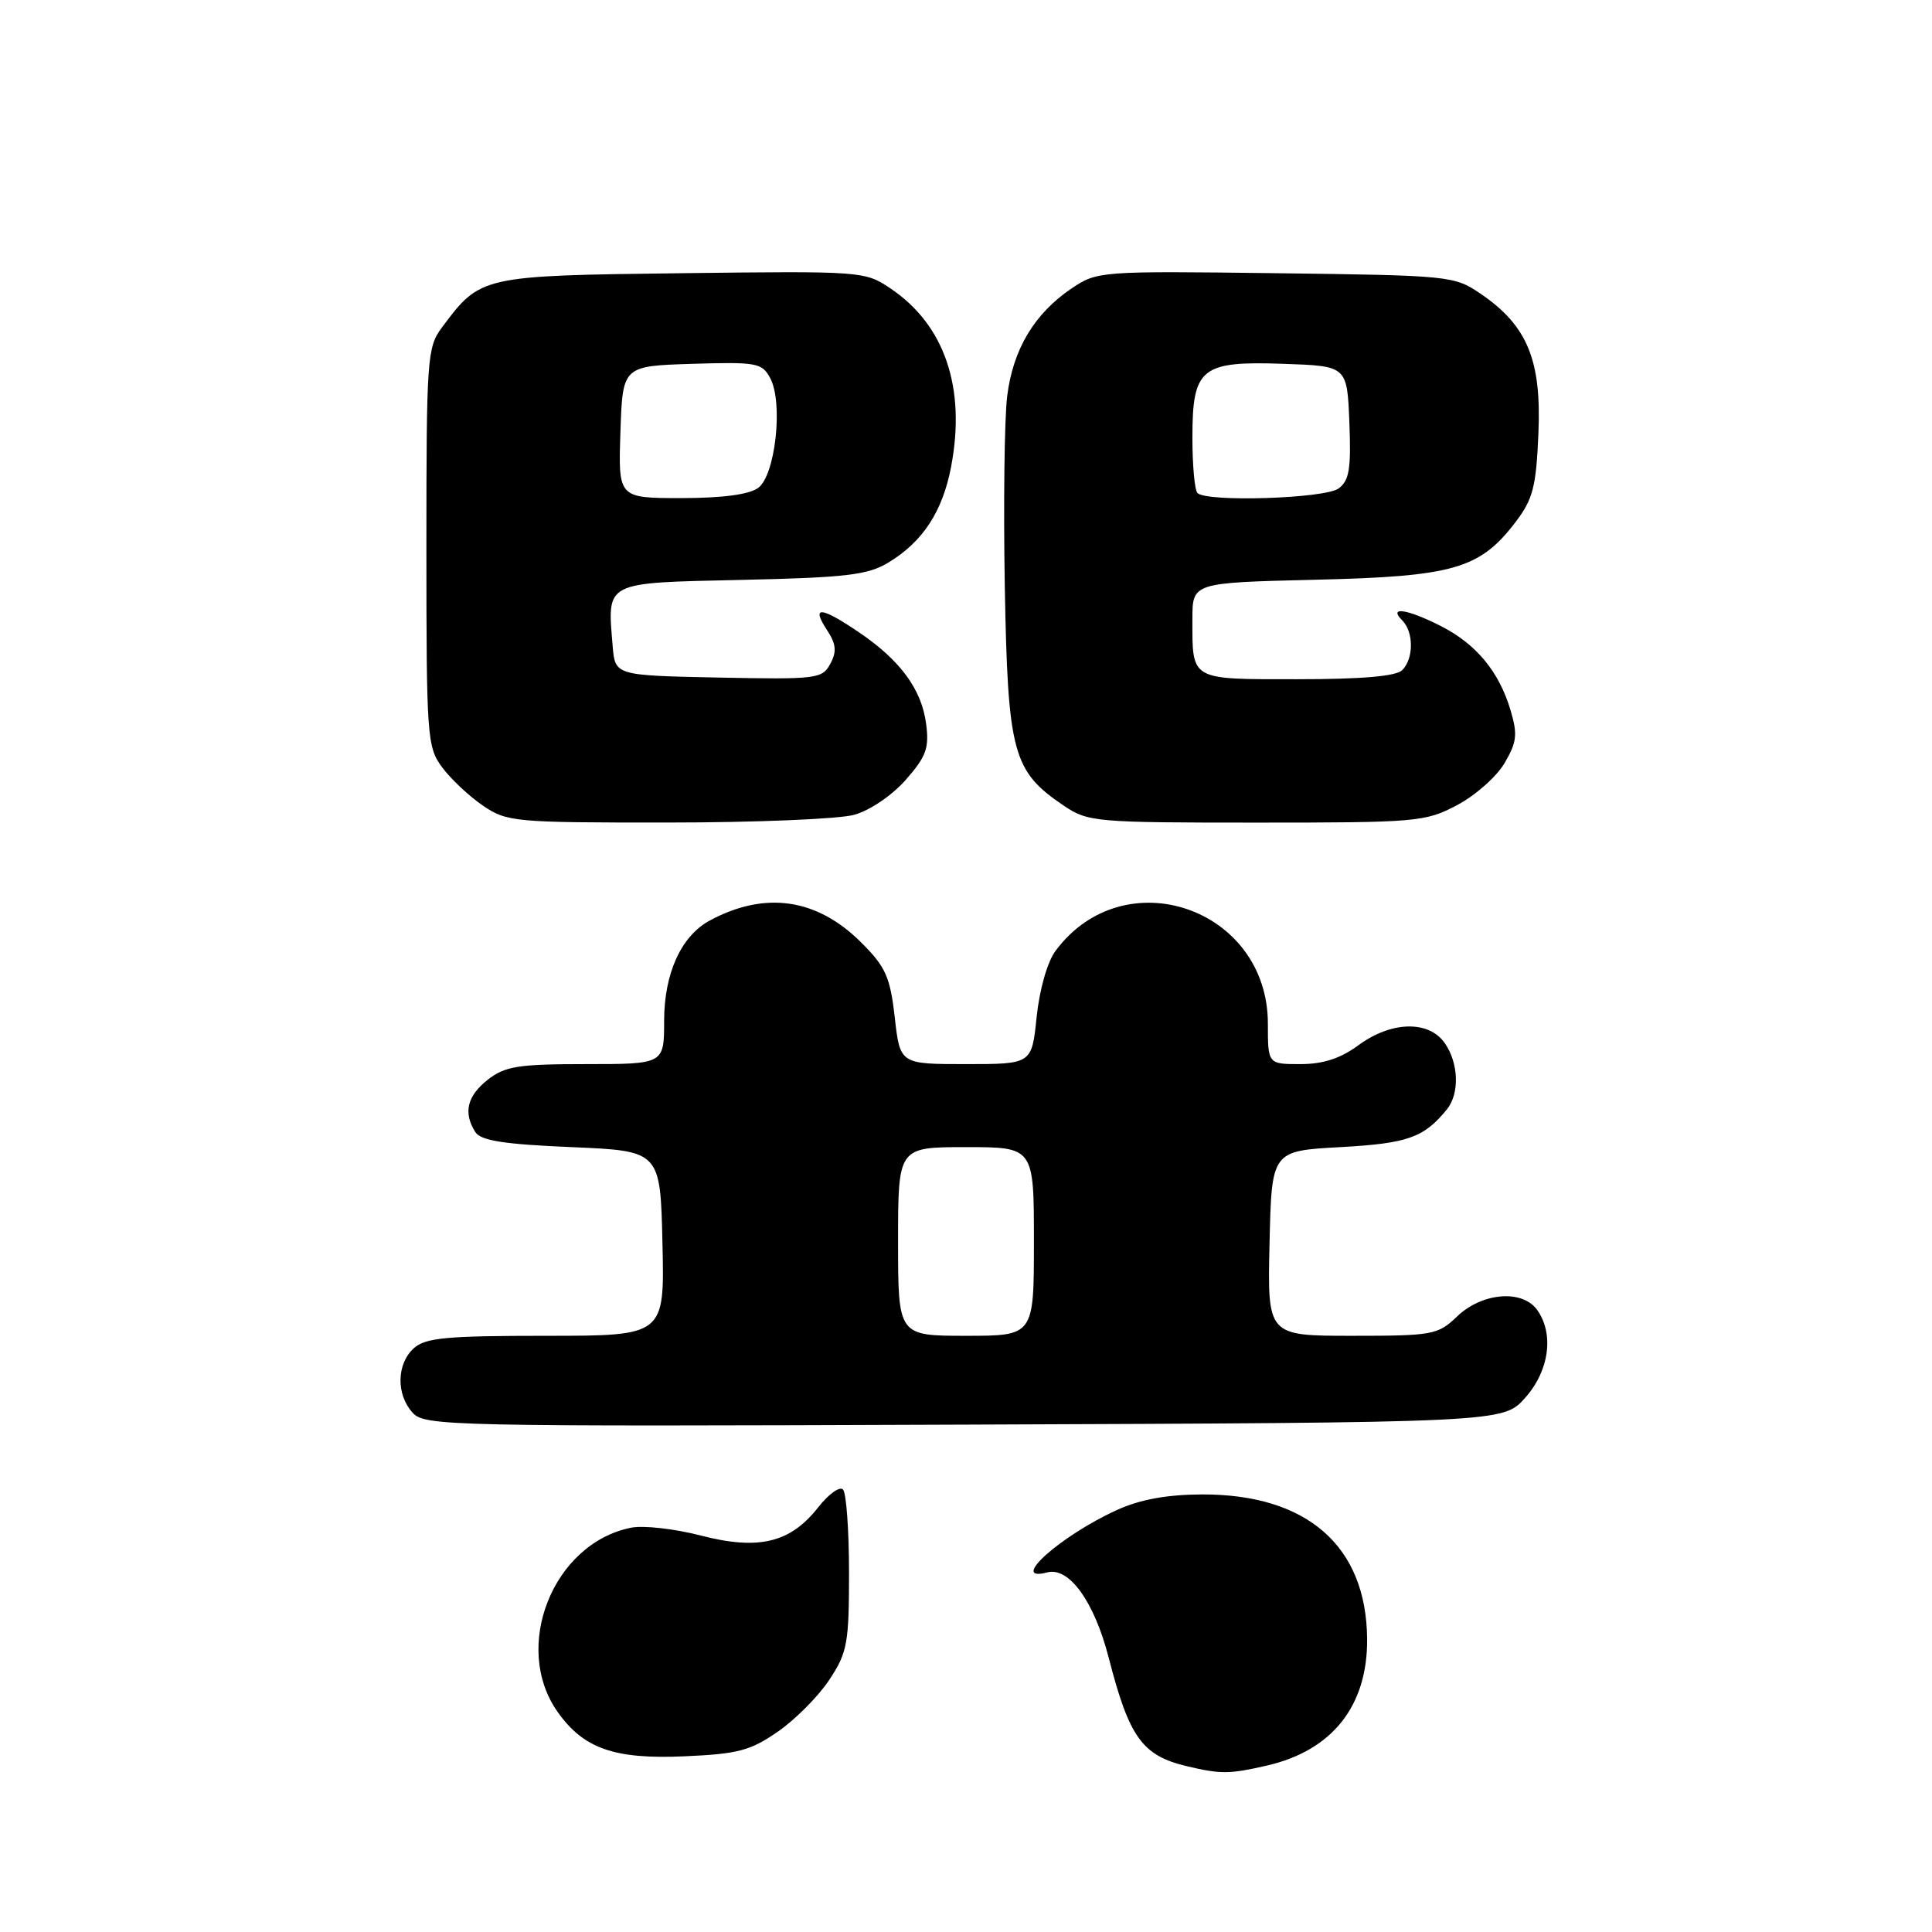 <?xml version="1.0" encoding="UTF-8" standalone="no"?>
<!DOCTYPE svg PUBLIC "-//W3C//DTD SVG 1.1//EN" "http://www.w3.org/Graphics/SVG/1.1/DTD/svg11.dtd" >
<svg xmlns="http://www.w3.org/2000/svg" xmlns:xlink="http://www.w3.org/1999/xlink" version="1.1" viewBox="0 0 256 256">
 <g >
 <path fill="currentColor"
d=" M 167.90 233.94 C 176.55 231.94 181.23 226.02 181.15 217.15 C 181.05 204.85 173.19 197.98 159.28 198.02 C 154.64 198.04 151.09 198.68 148.03 200.07 C 140.52 203.48 133.54 209.72 138.77 208.35 C 141.66 207.59 145.00 212.23 146.91 219.66 C 149.63 230.24 151.35 232.62 157.26 234.03 C 161.78 235.10 162.90 235.09 167.90 233.94 Z  M 103.07 229.45 C 105.39 227.85 108.45 224.76 109.89 222.58 C 112.28 218.97 112.50 217.75 112.50 208.40 C 112.50 202.77 112.14 197.81 111.70 197.36 C 111.26 196.92 109.79 197.98 108.43 199.71 C 104.73 204.44 100.53 205.45 92.87 203.47 C 89.41 202.57 85.25 202.10 83.62 202.43 C 73.26 204.50 67.79 218.27 73.91 226.87 C 77.35 231.71 81.42 233.13 90.68 232.72 C 97.77 232.41 99.43 231.98 103.07 229.45 Z  M 202.08 185.23 C 205.30 181.63 205.96 176.70 203.65 173.53 C 201.67 170.83 196.36 171.28 193.07 174.44 C 190.52 176.88 189.85 177.00 179.16 177.00 C 167.94 177.00 167.94 177.00 168.22 164.75 C 168.50 152.50 168.50 152.50 177.60 152.00 C 186.53 151.51 188.67 150.75 191.72 147.00 C 193.42 144.91 193.29 140.86 191.44 138.22 C 189.31 135.17 184.34 135.30 180.00 138.50 C 177.62 140.25 175.33 141.00 172.31 141.00 C 168.00 141.00 168.00 141.00 168.00 135.65 C 168.00 120.30 148.92 113.76 139.86 126.00 C 138.78 127.45 137.74 131.12 137.36 134.75 C 136.72 141.00 136.72 141.00 127.99 141.00 C 119.26 141.00 119.26 141.00 118.56 134.81 C 117.95 129.46 117.36 128.12 114.14 124.91 C 108.28 119.04 101.42 118.03 94.09 121.95 C 90.27 123.99 88.01 128.95 88.00 135.25 C 88.00 141.00 88.00 141.00 77.63 141.00 C 68.66 141.00 66.92 141.28 64.63 143.07 C 61.89 145.23 61.36 147.44 62.98 150.00 C 63.70 151.14 66.72 151.62 75.71 152.00 C 87.50 152.50 87.50 152.50 87.78 164.75 C 88.06 177.00 88.06 177.00 72.36 177.00 C 59.15 177.00 56.37 177.26 54.83 178.65 C 52.55 180.72 52.47 184.76 54.67 187.19 C 56.27 188.96 59.38 189.03 127.75 188.77 C 199.16 188.50 199.16 188.50 202.08 185.23 Z  M 113.17 107.97 C 115.27 107.39 118.20 105.40 120.03 103.32 C 122.75 100.22 123.14 99.11 122.71 95.87 C 122.10 91.30 119.26 87.46 113.77 83.75 C 108.75 80.36 107.47 80.26 109.55 83.43 C 110.80 85.34 110.90 86.32 110.02 87.96 C 108.95 89.95 108.23 90.04 95.20 89.78 C 81.50 89.50 81.50 89.50 81.18 85.60 C 80.47 76.97 79.93 77.25 98.24 76.84 C 112.10 76.53 114.97 76.20 117.70 74.55 C 122.27 71.80 124.90 67.78 126.03 61.82 C 128.01 51.39 125.18 43.06 118.01 38.23 C 114.60 35.93 114.26 35.91 90.35 36.20 C 63.73 36.53 63.67 36.54 58.56 43.39 C 56.60 46.01 56.50 47.44 56.50 72.50 C 56.50 97.67 56.59 98.98 58.59 101.68 C 59.74 103.23 62.17 105.51 63.99 106.75 C 67.16 108.91 68.16 109.00 88.40 108.99 C 100.00 108.99 111.15 108.53 113.17 107.97 Z  M 193.08 106.68 C 195.50 105.40 198.33 102.89 199.37 101.10 C 201.00 98.32 201.11 97.30 200.14 94.06 C 198.61 88.97 195.61 85.35 190.95 82.97 C 186.46 80.69 183.90 80.30 185.80 82.20 C 187.34 83.74 187.34 87.26 185.80 88.80 C 184.99 89.61 180.45 90.00 171.91 90.00 C 157.60 90.00 158.00 90.23 158.00 82.02 C 158.00 77.21 158.00 77.21 174.25 76.82 C 192.60 76.39 196.07 75.39 200.81 69.19 C 203.13 66.14 203.55 64.52 203.85 57.39 C 204.26 47.73 202.38 43.17 196.27 38.98 C 192.70 36.54 192.31 36.50 169.05 36.20 C 145.76 35.91 145.39 35.93 141.99 38.22 C 137.07 41.54 134.23 46.28 133.46 52.47 C 133.09 55.43 132.95 66.77 133.14 77.67 C 133.54 99.80 134.18 102.18 140.95 106.75 C 144.17 108.92 145.12 109.00 166.49 109.00 C 187.79 109.00 188.86 108.91 193.08 106.68 Z  M 119.00 164.50 C 119.00 152.00 119.00 152.00 128.00 152.00 C 137.00 152.00 137.00 152.00 137.00 164.50 C 137.00 177.00 137.00 177.00 128.00 177.00 C 119.00 177.00 119.00 177.00 119.00 164.50 Z  M 82.21 57.25 C 82.50 48.50 82.50 48.50 91.70 48.21 C 100.27 47.95 100.97 48.07 102.06 50.11 C 103.80 53.36 102.75 62.98 100.46 64.65 C 99.26 65.53 95.70 66.00 90.27 66.00 C 81.92 66.00 81.92 66.00 82.21 57.25 Z  M 158.67 65.33 C 158.30 64.97 158.00 61.66 158.00 57.99 C 158.00 48.73 159.13 47.82 170.13 48.21 C 178.50 48.50 178.50 48.50 178.80 55.98 C 179.04 62.15 178.79 63.68 177.36 64.73 C 175.54 66.06 159.90 66.56 158.67 65.33 Z "/>
</g>
</svg>